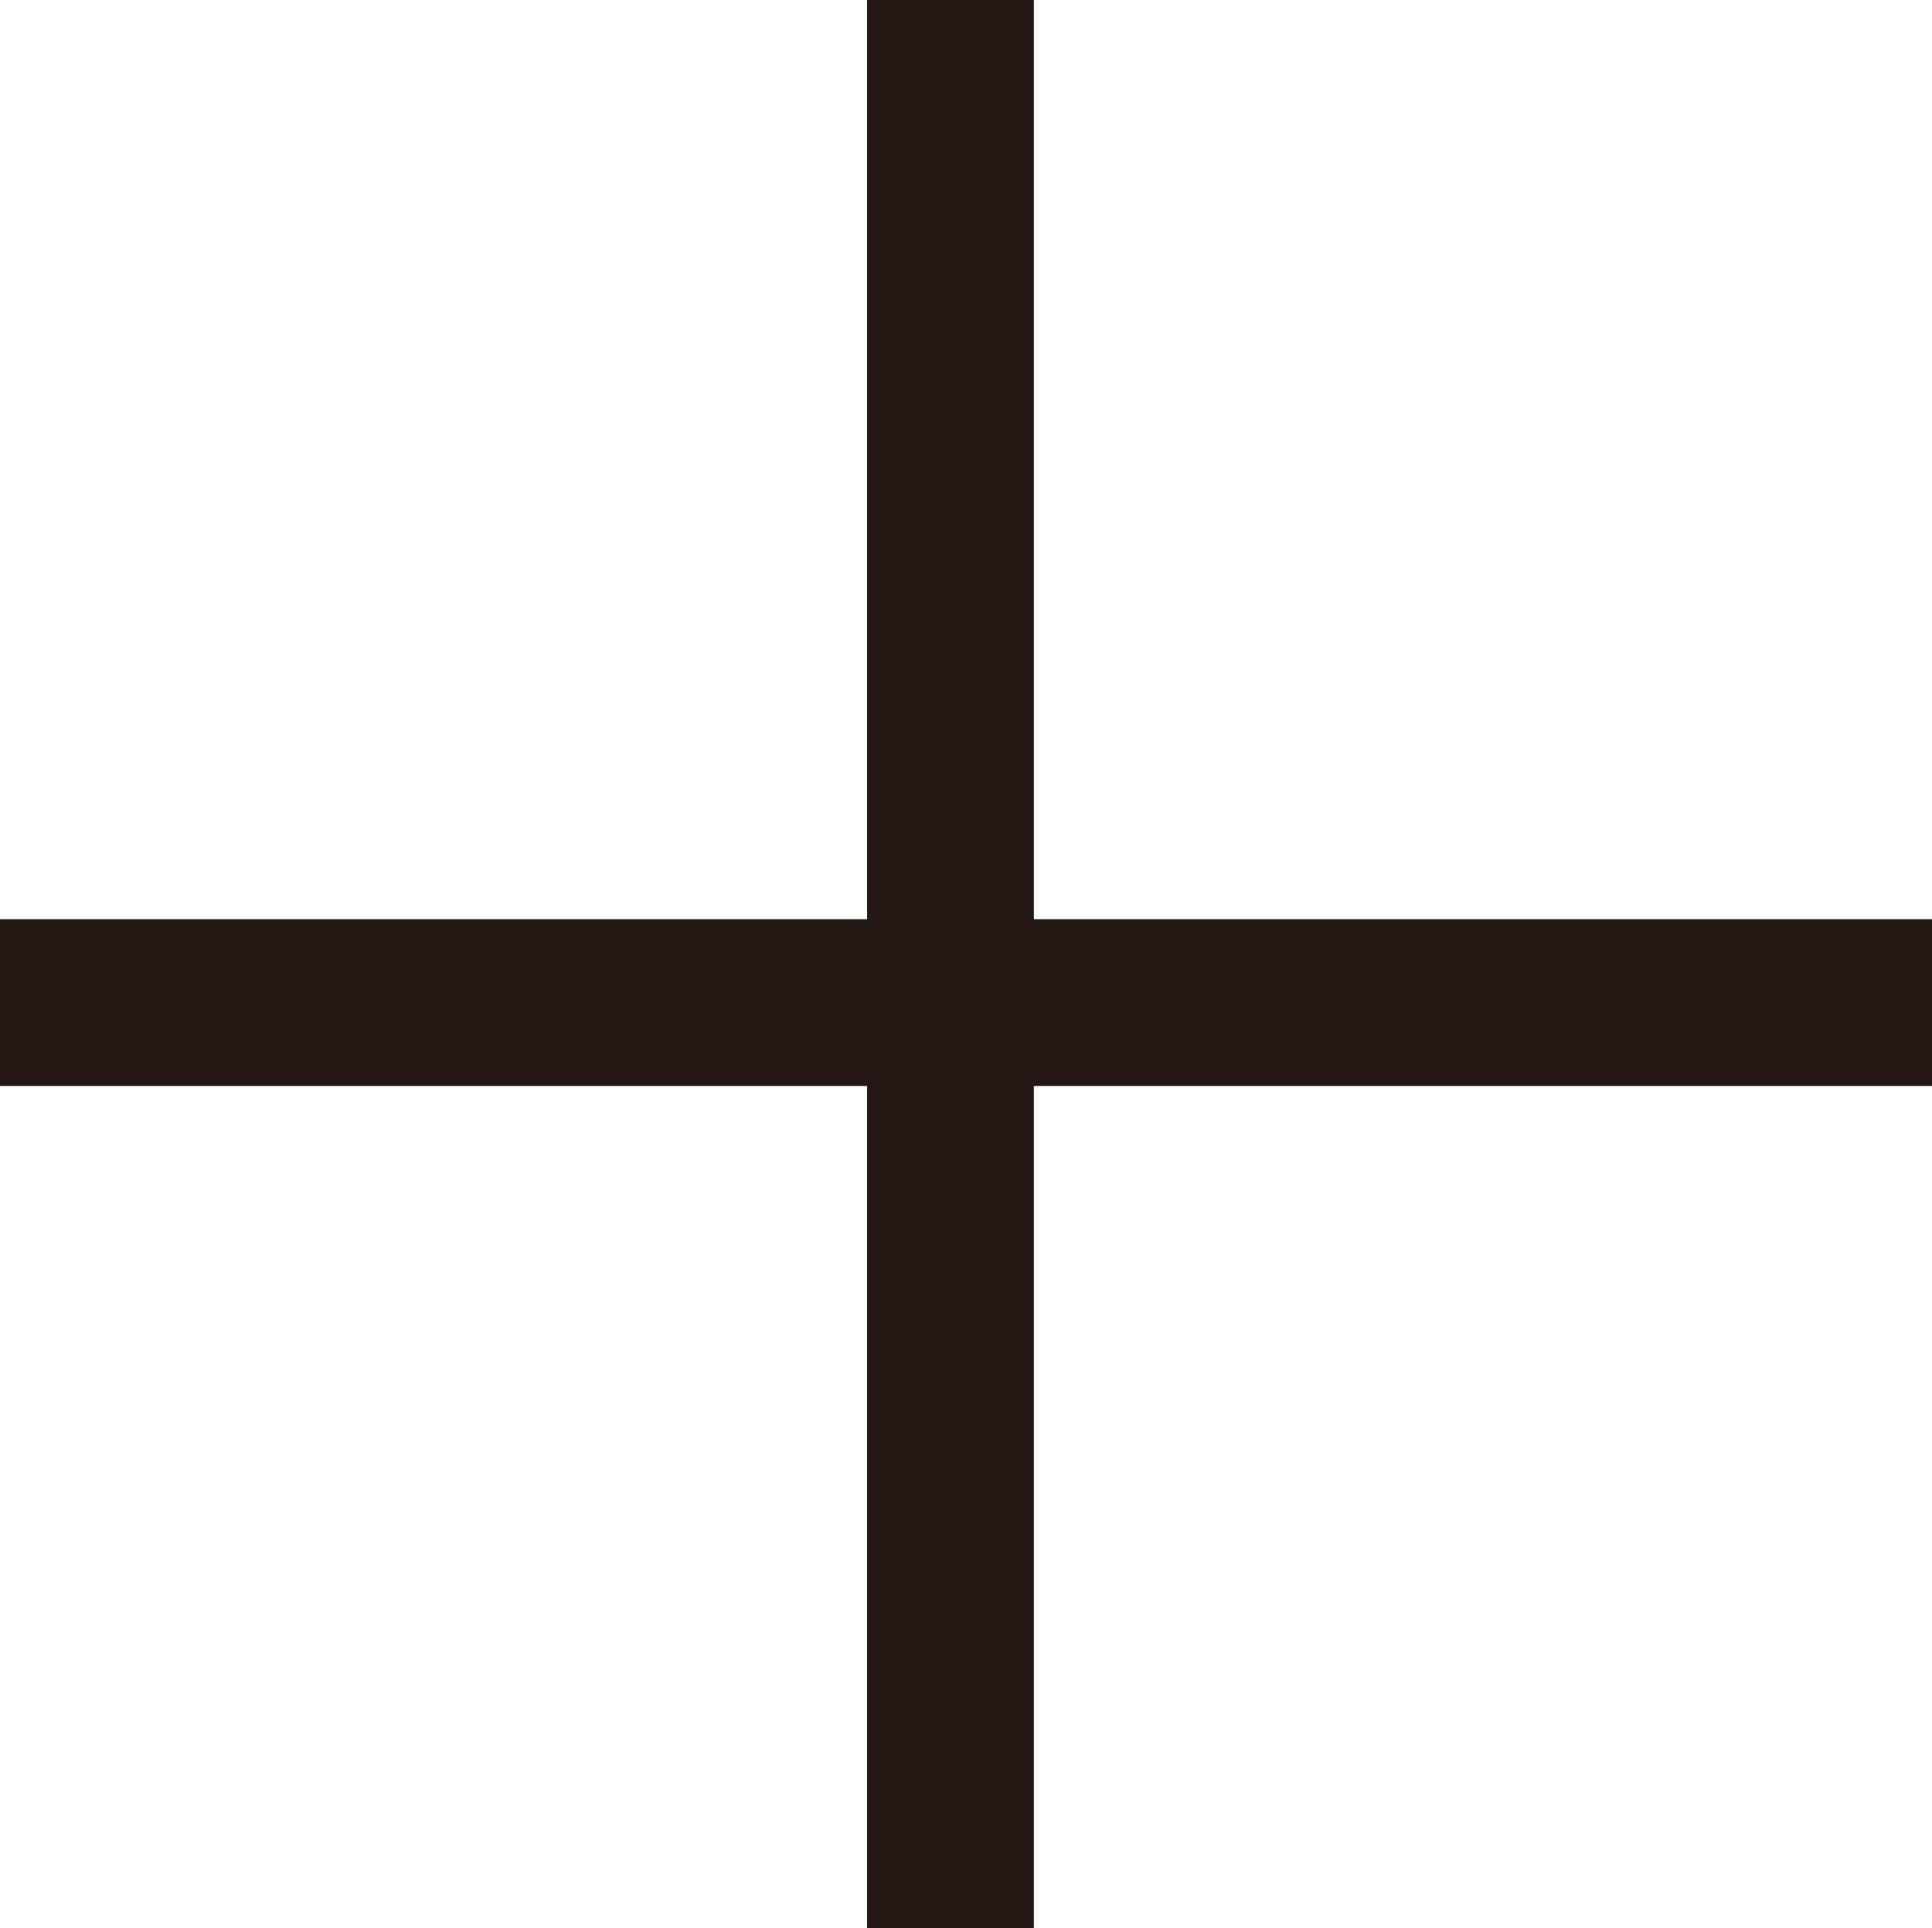 <svg id="圖層_1" data-name="圖層 1" xmlns="http://www.w3.org/2000/svg" viewBox="0 0 41.13 41.05"><defs><style>.cls-1{fill:#231815;stroke:#231815;stroke-miterlimit:10;}</style></defs><rect class="cls-1" x="0.5" y="20.07" width="40.13" height="2.55"/><rect class="cls-1" x="0.23" y="19.3" width="40.05" height="2.55" transform="translate(40.81 0.27) rotate(90)"/></svg>